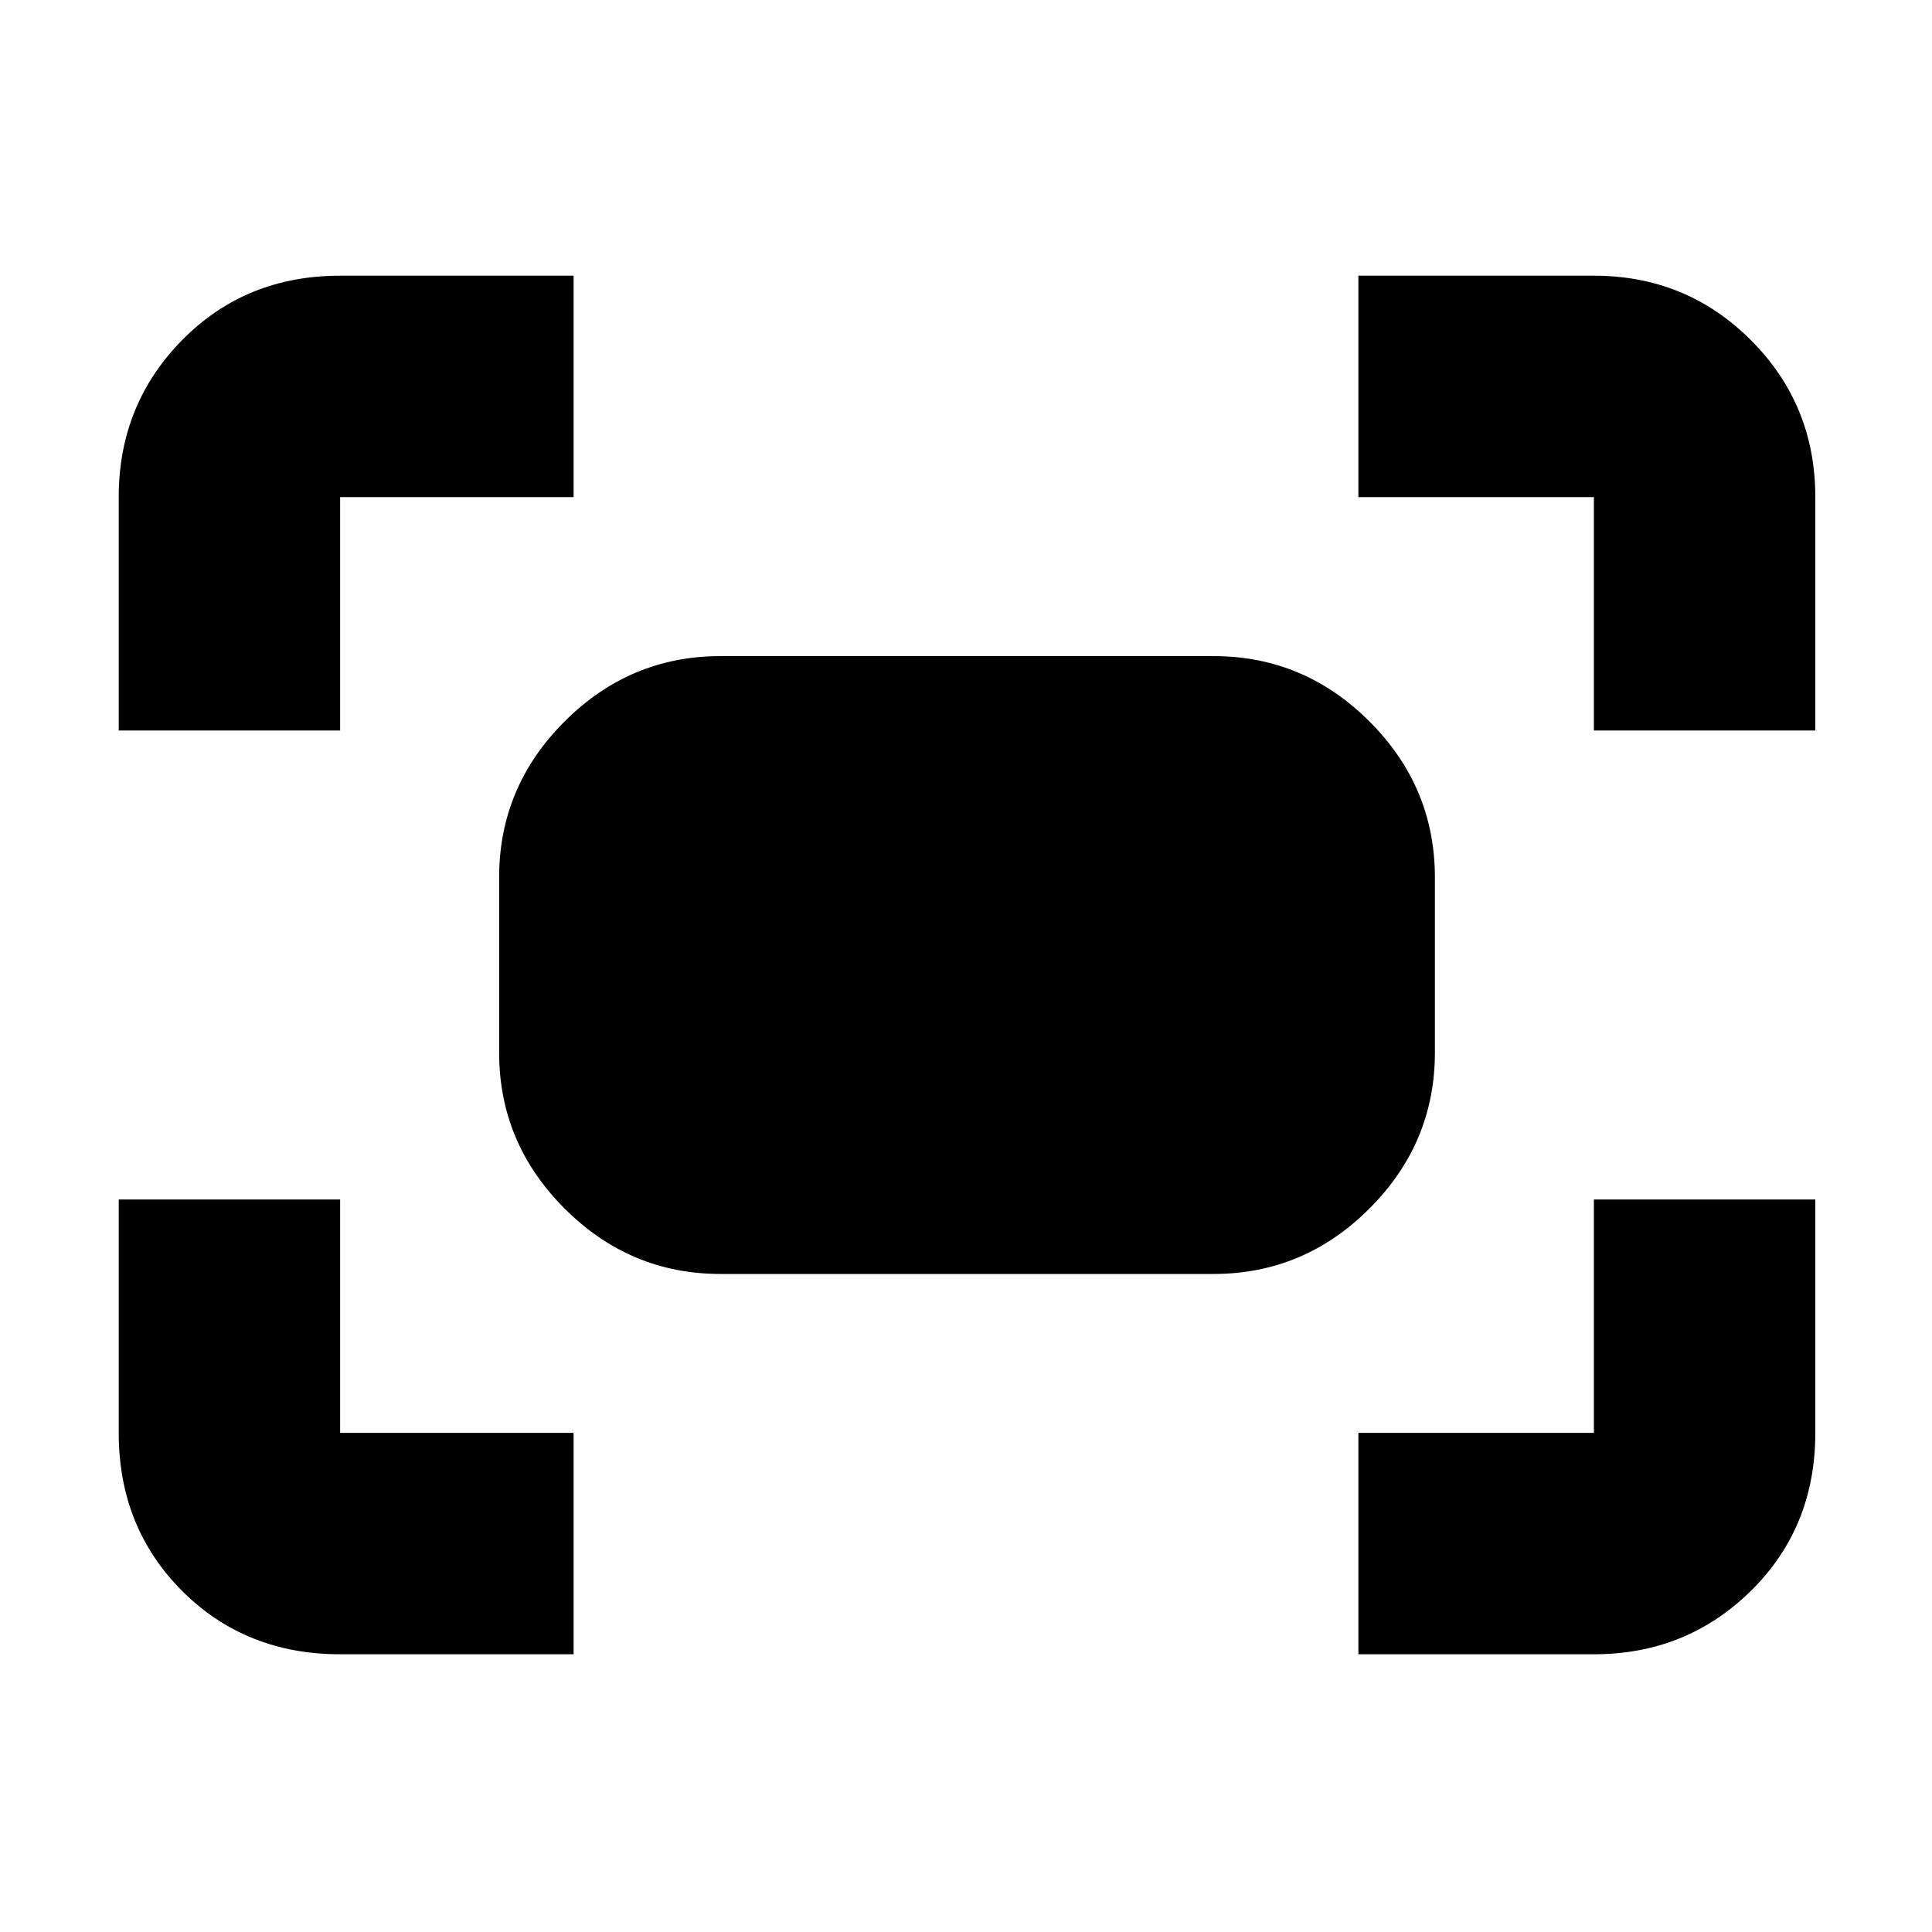 <svg xmlns="http://www.w3.org/2000/svg" height="20" width="20"><path d="M16.5 7.562V5.146Q16.5 5.146 16.5 5.146Q16.5 5.146 16.5 5.146H14.062V2.854H16.5Q17.458 2.854 18.125 3.521Q18.792 4.188 18.792 5.146V7.562ZM1.229 7.562V5.146Q1.229 4.188 1.885 3.521Q2.542 2.854 3.521 2.854H5.938V5.146H3.521Q3.521 5.146 3.521 5.146Q3.521 5.146 3.521 5.146V7.562ZM14.062 17.125V14.833H16.5Q16.5 14.833 16.5 14.833Q16.5 14.833 16.5 14.833V12.417H18.792V14.833Q18.792 15.812 18.125 16.469Q17.458 17.125 16.5 17.125ZM3.521 17.125Q2.542 17.125 1.885 16.469Q1.229 15.812 1.229 14.833V12.417H3.521V14.833Q3.521 14.833 3.521 14.833Q3.521 14.833 3.521 14.833H5.938V17.125ZM12.562 13.188H7.458Q6.521 13.188 5.844 12.51Q5.167 11.833 5.167 10.896V9.083Q5.167 8.146 5.844 7.469Q6.521 6.792 7.458 6.792H12.562Q13.5 6.792 14.177 7.469Q14.854 8.146 14.854 9.083V10.896Q14.854 11.833 14.177 12.51Q13.5 13.188 12.562 13.188Z"/></svg>